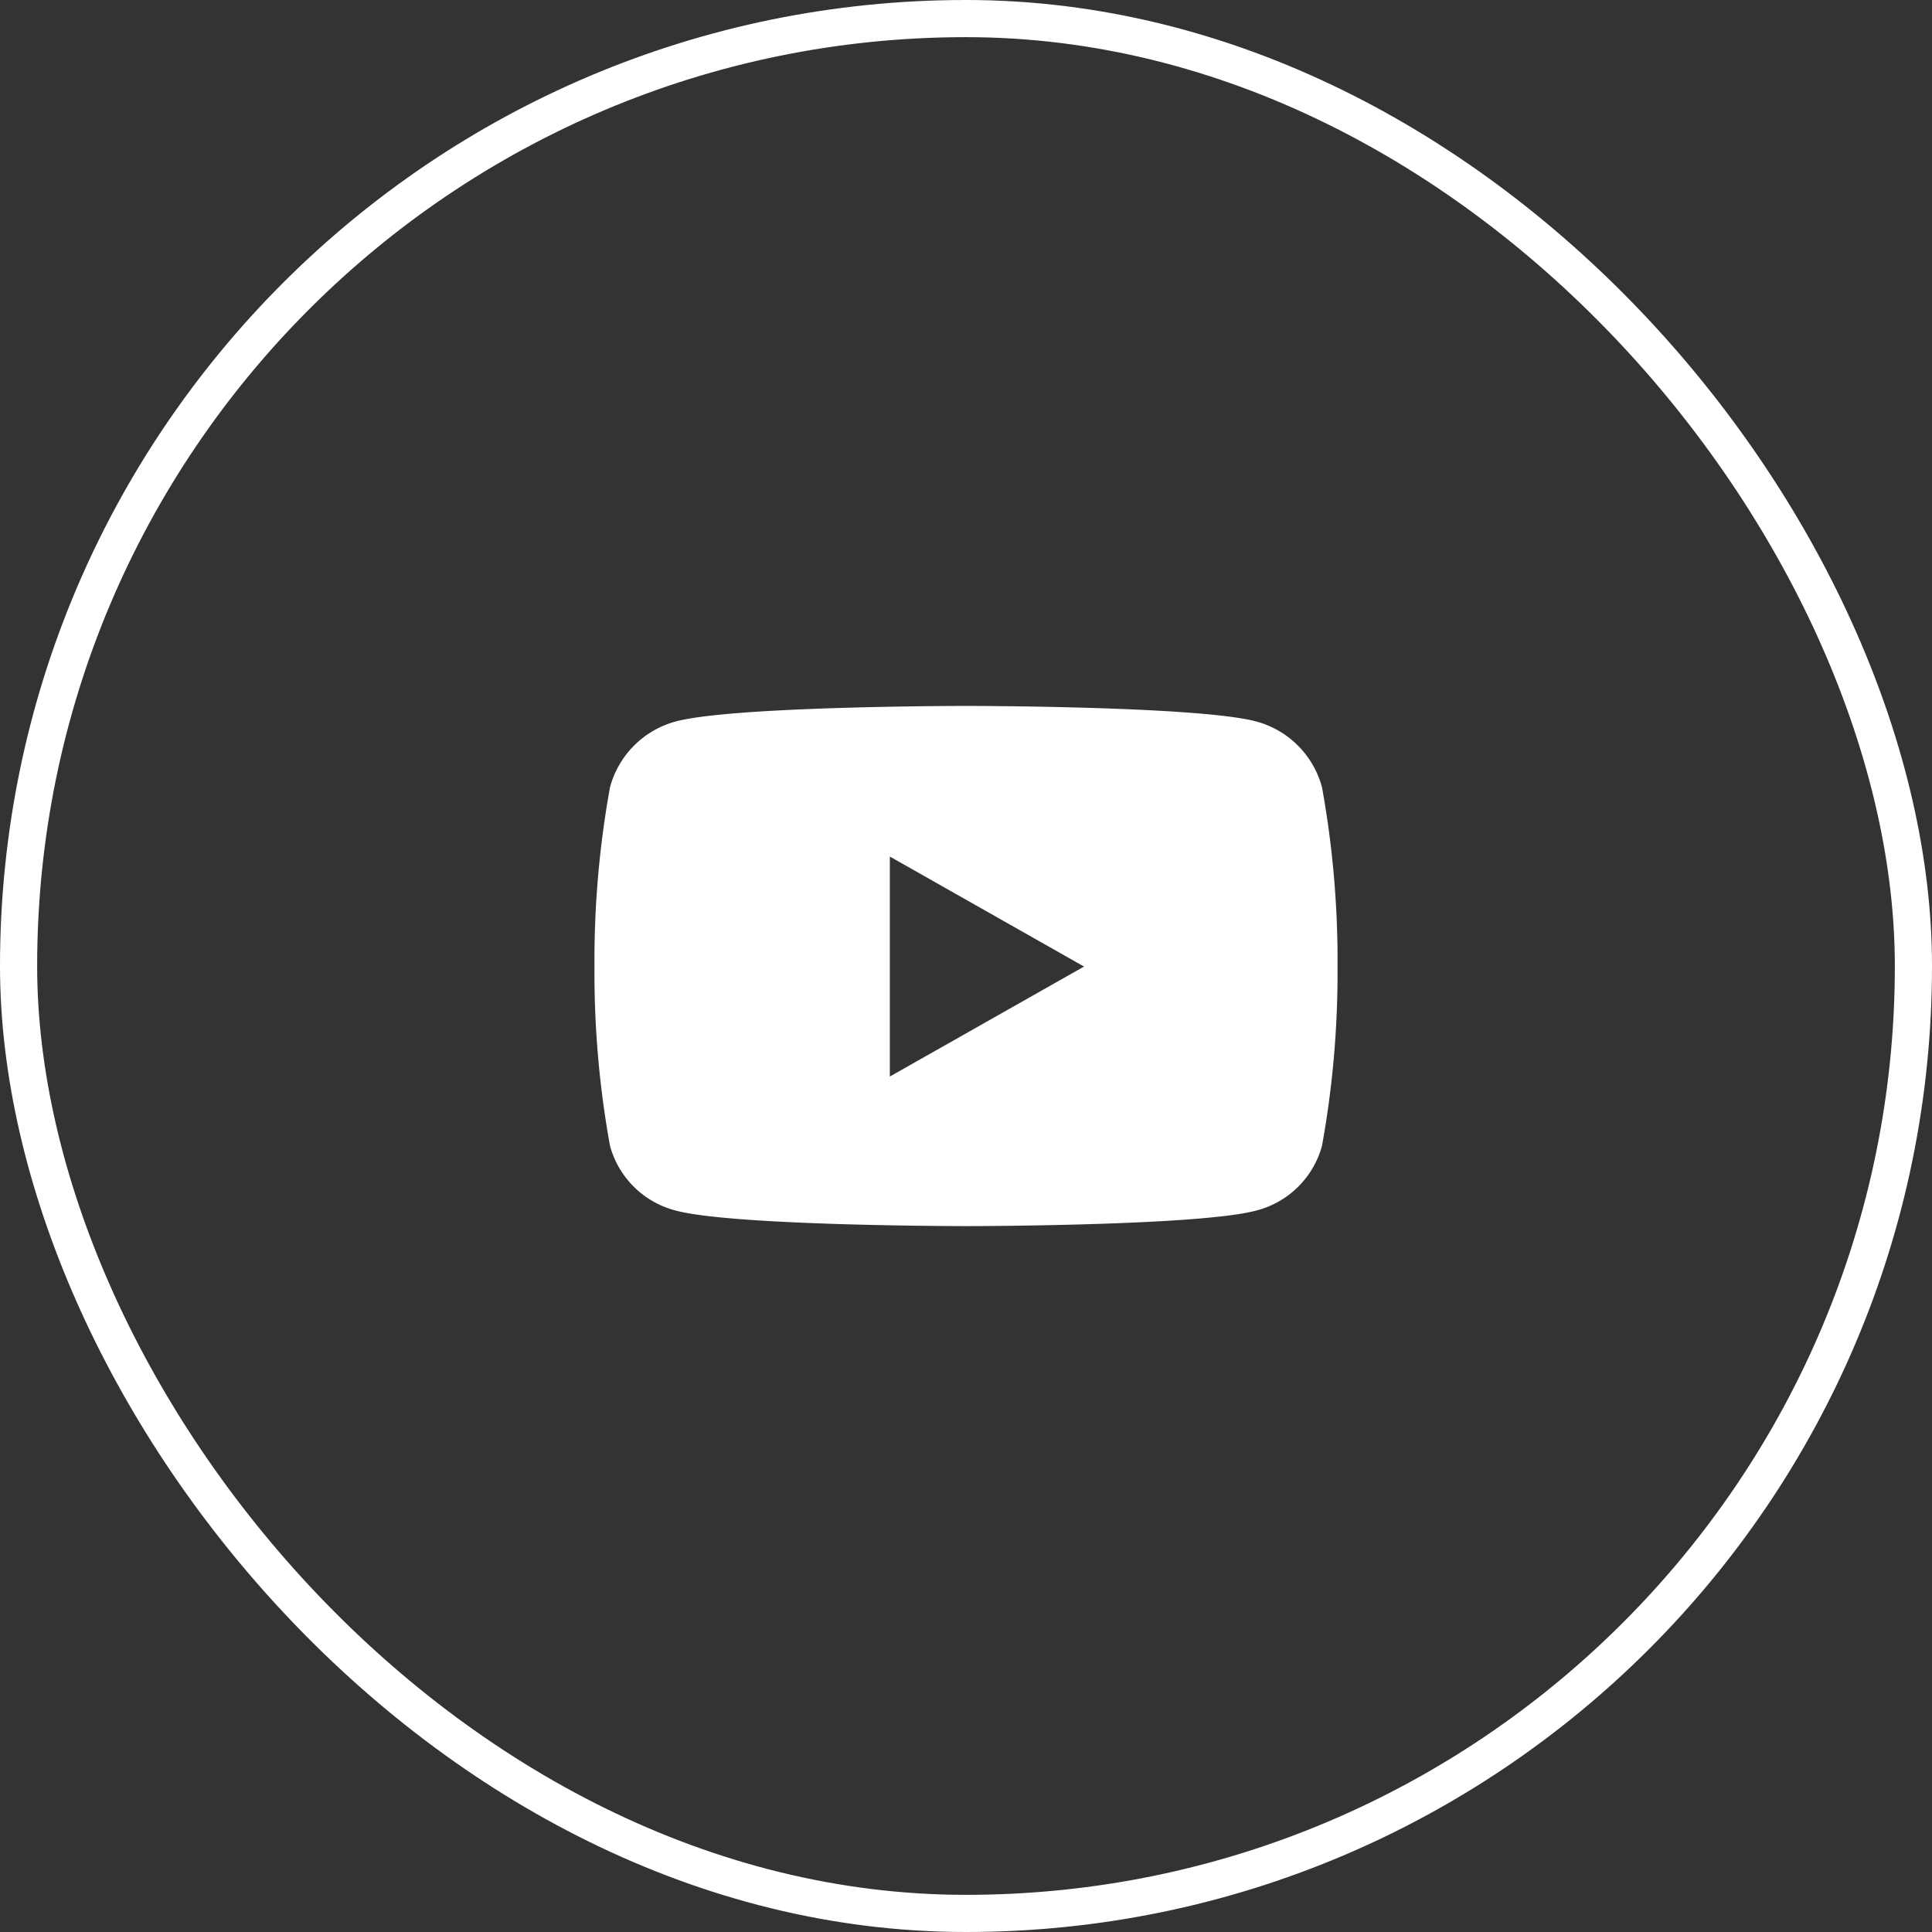 <svg id="youtube" xmlns="http://www.w3.org/2000/svg" width="52" height="52" viewBox="0 0 52 52">
  <rect x="0" y="0" width="52" height="52" fill="#333333" stroke="none"/>
  <g id="Rectangle_18" data-name="Rectangle 18" fill="none" stroke="#fff" stroke-width="1">
    <rect width="52" height="52" rx="26" stroke="none"/>
    <rect x="0.5" y="0.5" width="51" height="51" rx="25.5" fill="none"/>
  </g>
  <path id="Icon_awesome-youtube" data-name="Icon awesome-youtube" d="M20.632,6.691a2.507,2.507,0,0,0-1.768-1.772C17.3,4.5,11.05,4.5,11.05,4.5s-6.254,0-7.814.419A2.507,2.507,0,0,0,1.468,6.691a26.131,26.131,0,0,0-.418,4.824,26.131,26.131,0,0,0,.418,4.824,2.47,2.47,0,0,0,1.768,1.743c1.56.419,7.814.419,7.814.419s6.254,0,7.814-.419a2.47,2.47,0,0,0,1.768-1.743,26.131,26.131,0,0,0,.418-4.824,26.131,26.131,0,0,0-.418-4.824ZM9,14.475V8.554l5.227,2.961L9,14.475Z" transform="translate(14.95 14.5)" fill="#fff"/>
</svg>
